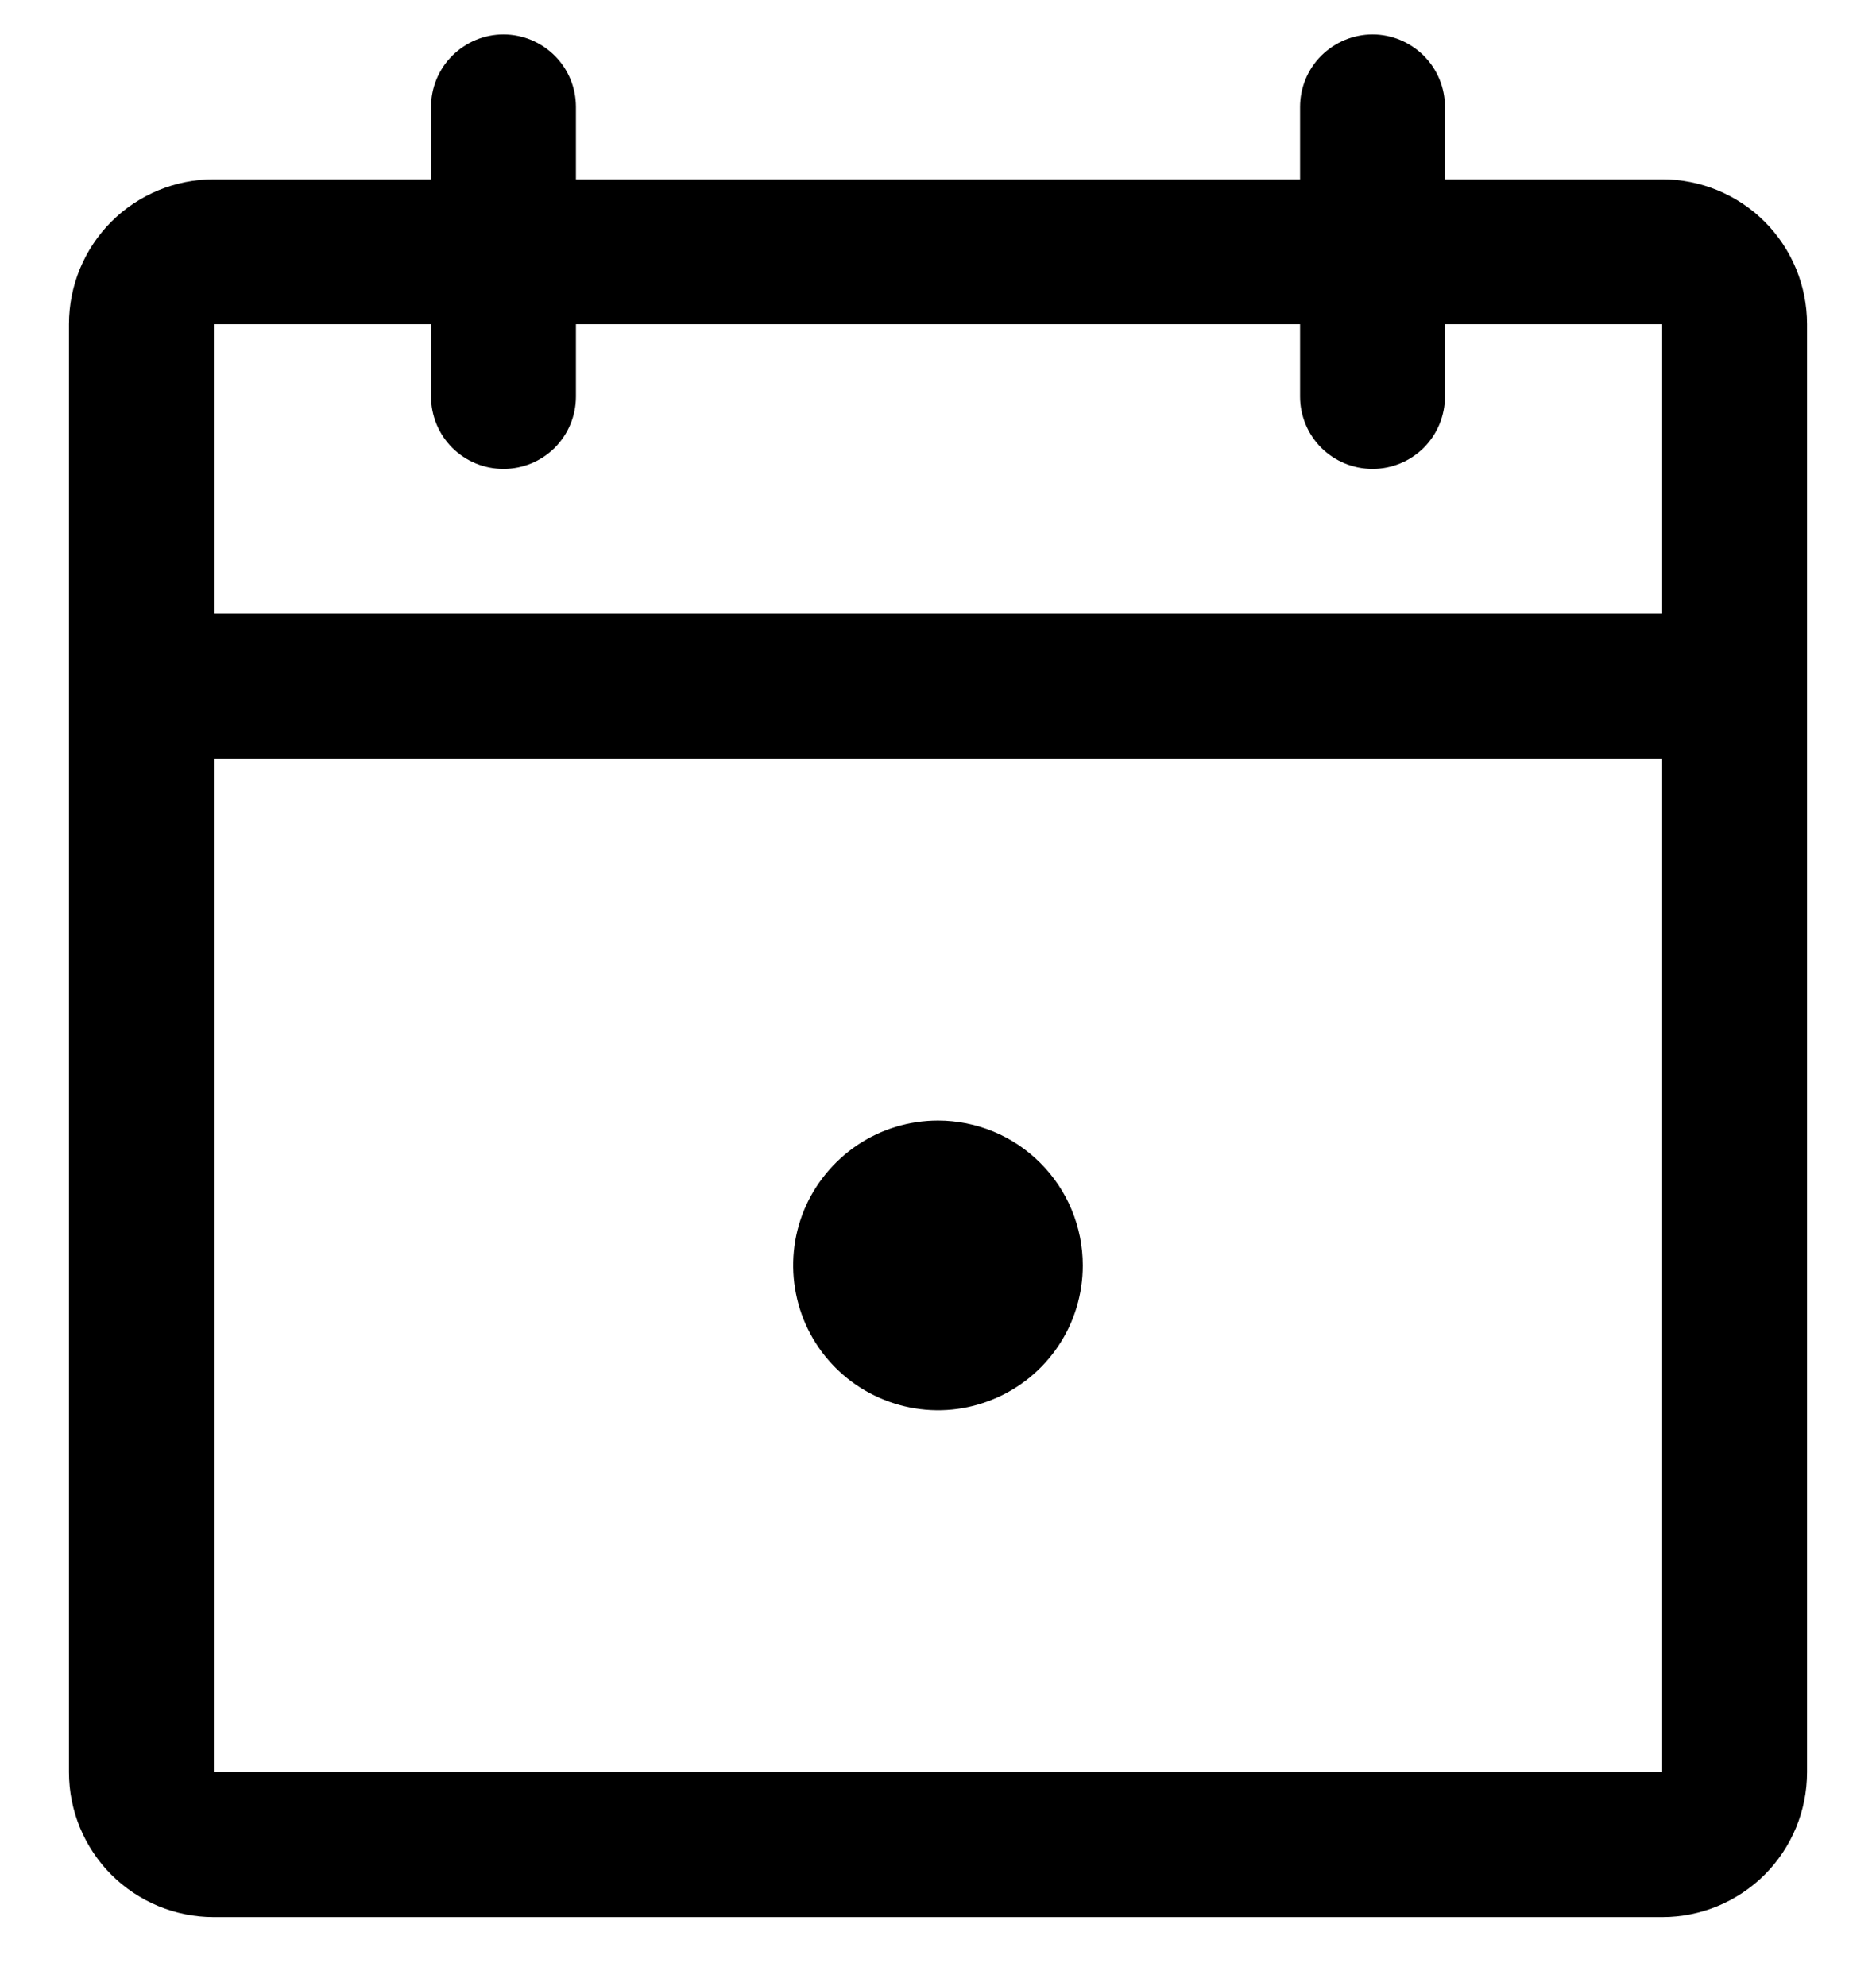 <svg width="17" height="18" viewBox="0 0 17 18" fill="none" xmlns="http://www.w3.org/2000/svg">
<path d="M15.062 1.625H13.094V0.969C13.094 0.795 13.025 0.628 12.902 0.505C12.778 0.382 12.611 0.312 12.438 0.312C12.264 0.312 12.097 0.382 11.973 0.505C11.85 0.628 11.781 0.795 11.781 0.969V1.625H5.219V0.969C5.219 0.795 5.15 0.628 5.027 0.505C4.903 0.382 4.737 0.312 4.562 0.312C4.388 0.312 4.222 0.382 4.098 0.505C3.975 0.628 3.906 0.795 3.906 0.969V1.625H1.938C1.589 1.625 1.256 1.763 1.009 2.009C0.763 2.256 0.625 2.589 0.625 2.938V16.062C0.625 16.411 0.763 16.744 1.009 16.991C1.256 17.237 1.589 17.375 1.938 17.375H15.062C15.411 17.375 15.744 17.237 15.991 16.991C16.237 16.744 16.375 16.411 16.375 16.062V2.938C16.375 2.589 16.237 2.256 15.991 2.009C15.744 1.763 15.411 1.625 15.062 1.625ZM3.906 2.938V3.594C3.906 3.768 3.975 3.935 4.098 4.058C4.222 4.181 4.388 4.25 4.562 4.25C4.737 4.25 4.903 4.181 5.027 4.058C5.15 3.935 5.219 3.768 5.219 3.594V2.938H11.781V3.594C11.781 3.768 11.85 3.935 11.973 4.058C12.097 4.181 12.264 4.25 12.438 4.25C12.611 4.25 12.778 4.181 12.902 4.058C13.025 3.935 13.094 3.768 13.094 3.594V2.938H15.062V5.562H1.938V2.938H3.906ZM15.062 16.062H1.938V6.875H15.062V16.062ZM9.812 11.469C9.812 11.728 9.736 11.982 9.591 12.198C9.447 12.414 9.242 12.582 9.002 12.681C8.762 12.781 8.499 12.807 8.244 12.756C7.989 12.705 7.755 12.58 7.572 12.397C7.388 12.213 7.263 11.979 7.213 11.725C7.162 11.47 7.188 11.206 7.287 10.966C7.387 10.727 7.555 10.522 7.771 10.377C7.987 10.233 8.24 10.156 8.5 10.156C8.848 10.156 9.182 10.294 9.428 10.541C9.674 10.787 9.812 11.121 9.812 11.469Z" fill="black"/>
</svg>
